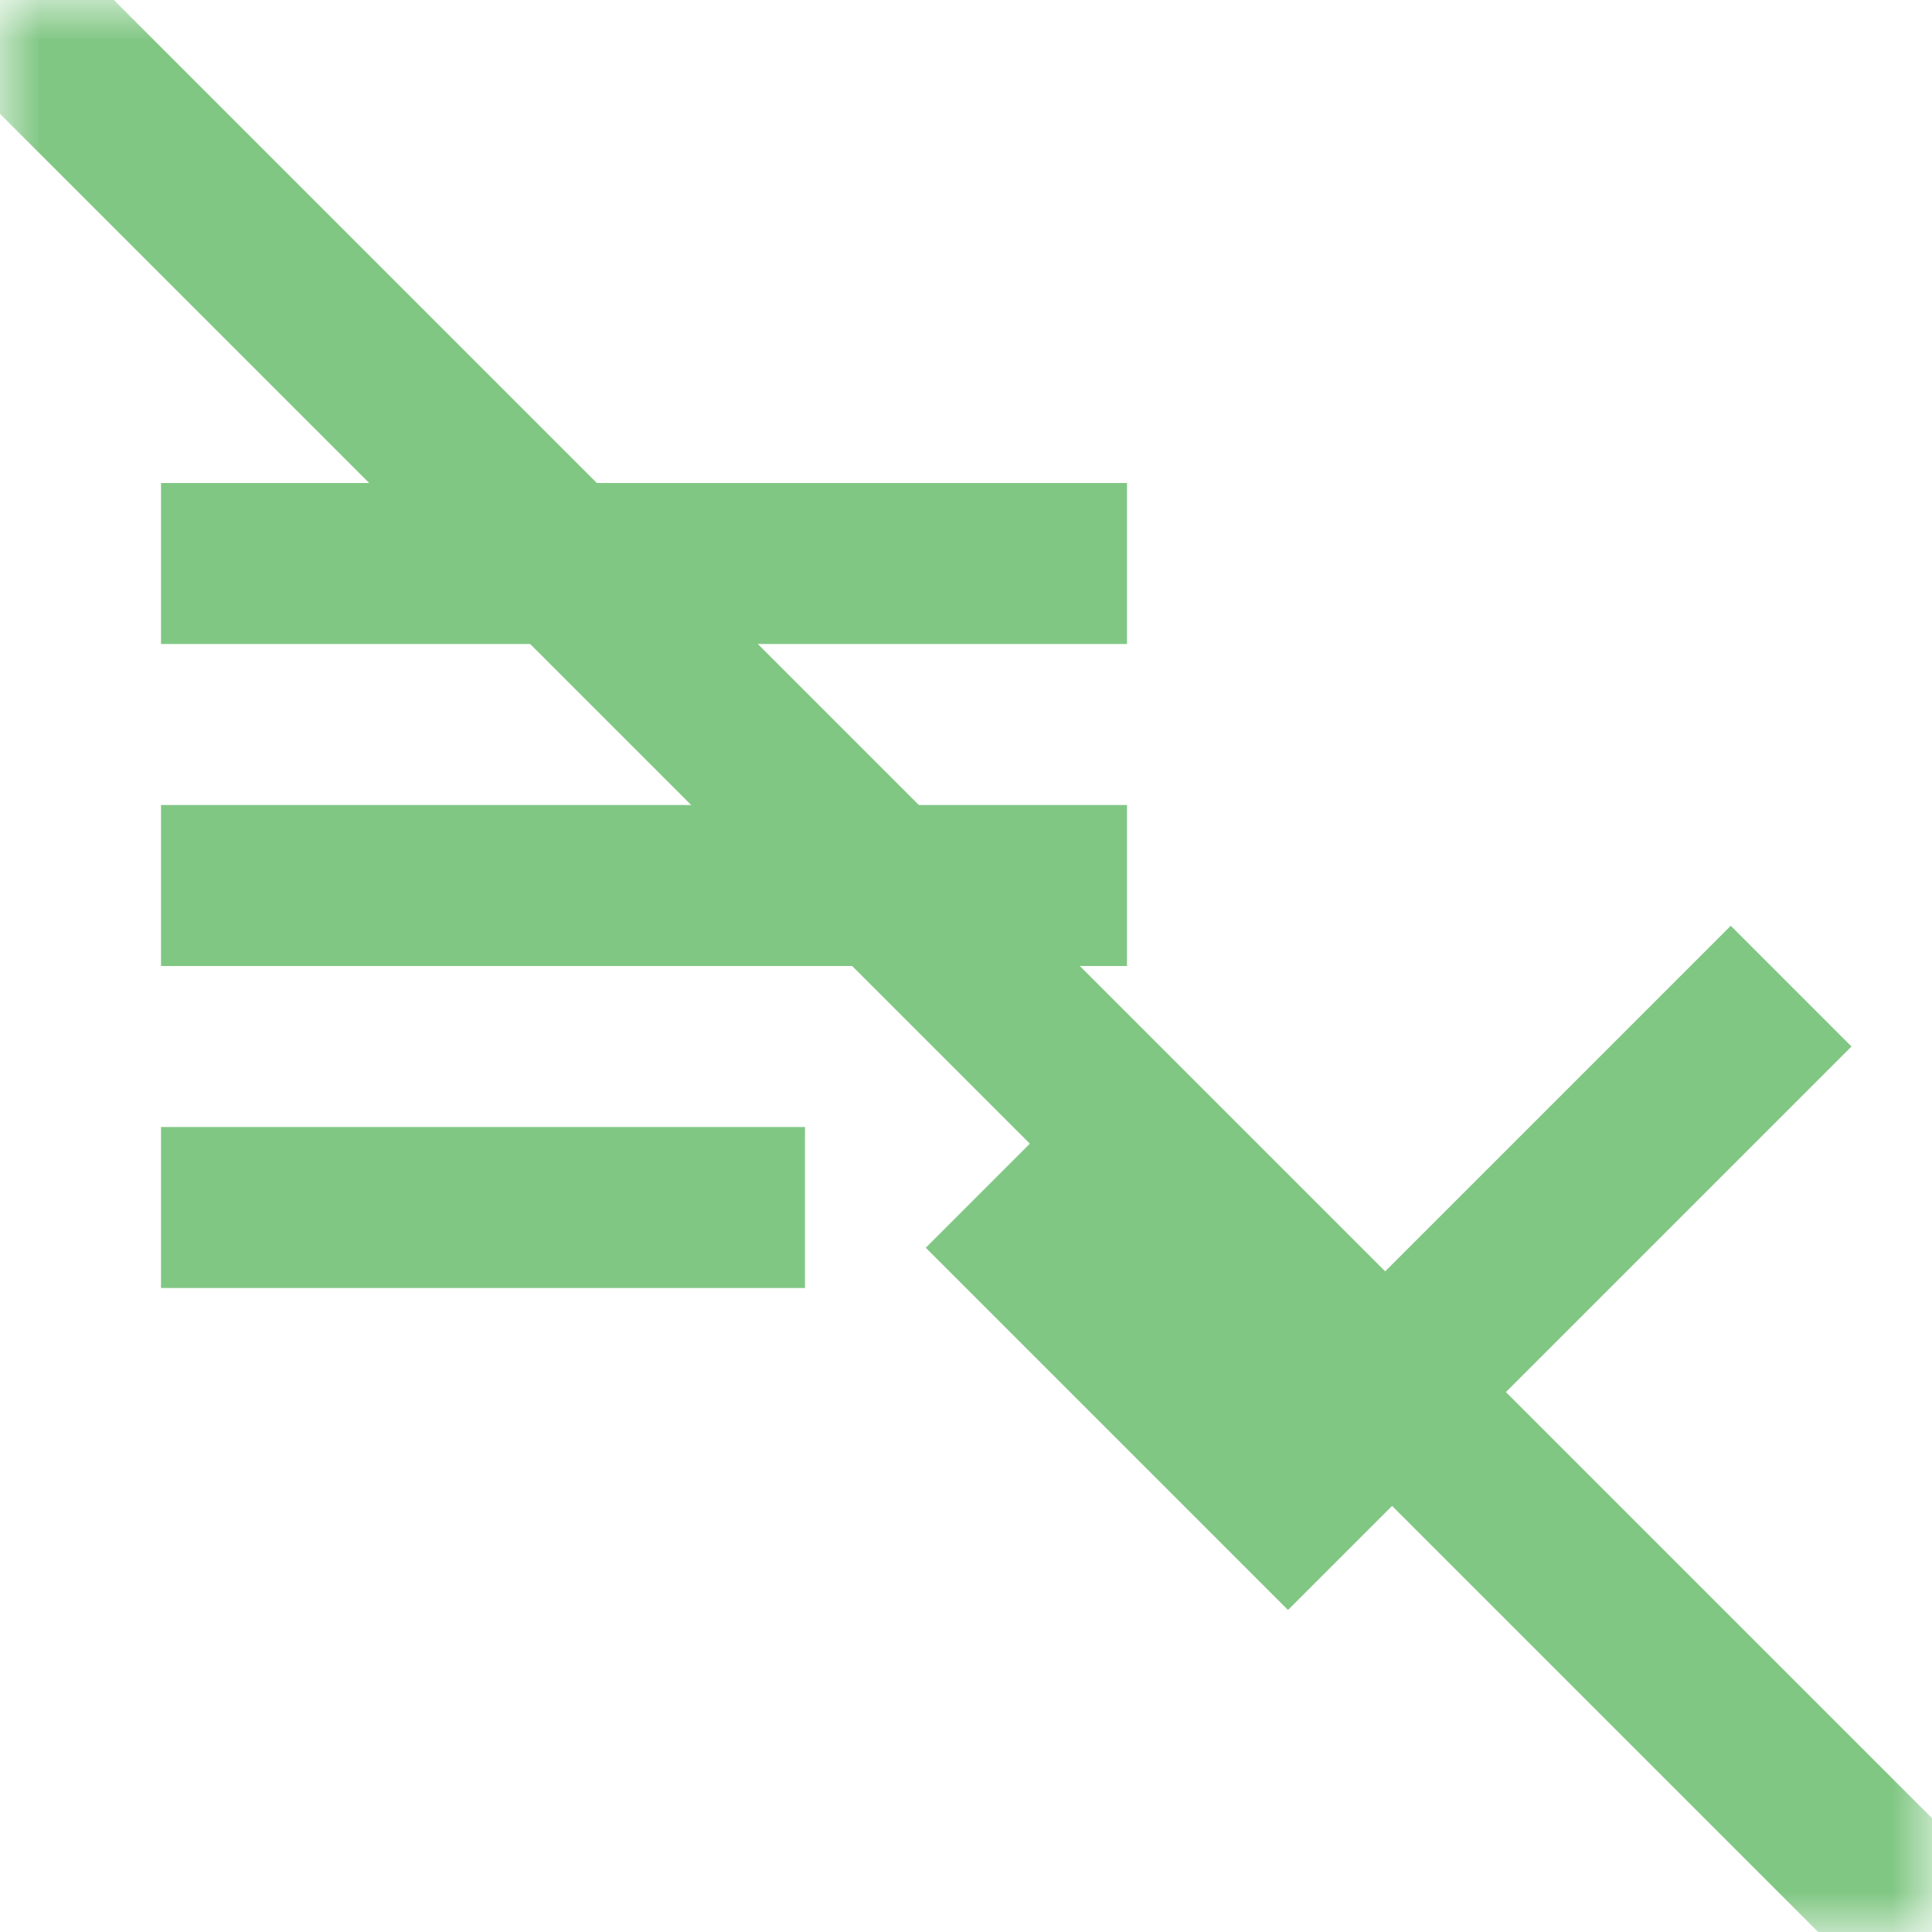 <svg xmlns="http://www.w3.org/2000/svg" xmlns:xlink="http://www.w3.org/1999/xlink" width="16" height="16" fill="#81C784" version="1.1" viewBox="0 0 24 24"><mask id="mask"><rect width="24" height="24" fill="#fff"/><line x1="0" x2="24" y1="-2" y2="22" stroke="#000" stroke-width="2"/></mask><line x1="0" x2="24" y1="0" y2="24" stroke="#81C784" stroke-width="2" mask="url(#mask)"/><path d="M14,10H2V12H14V10M14,6H2V8H14V6M2,16H10V14H2V16M21.5,11.5L23,13L16,20L11.5,15.5L13,14L16,17L21.5,11.5Z" mask="url(#mask)"/></svg>